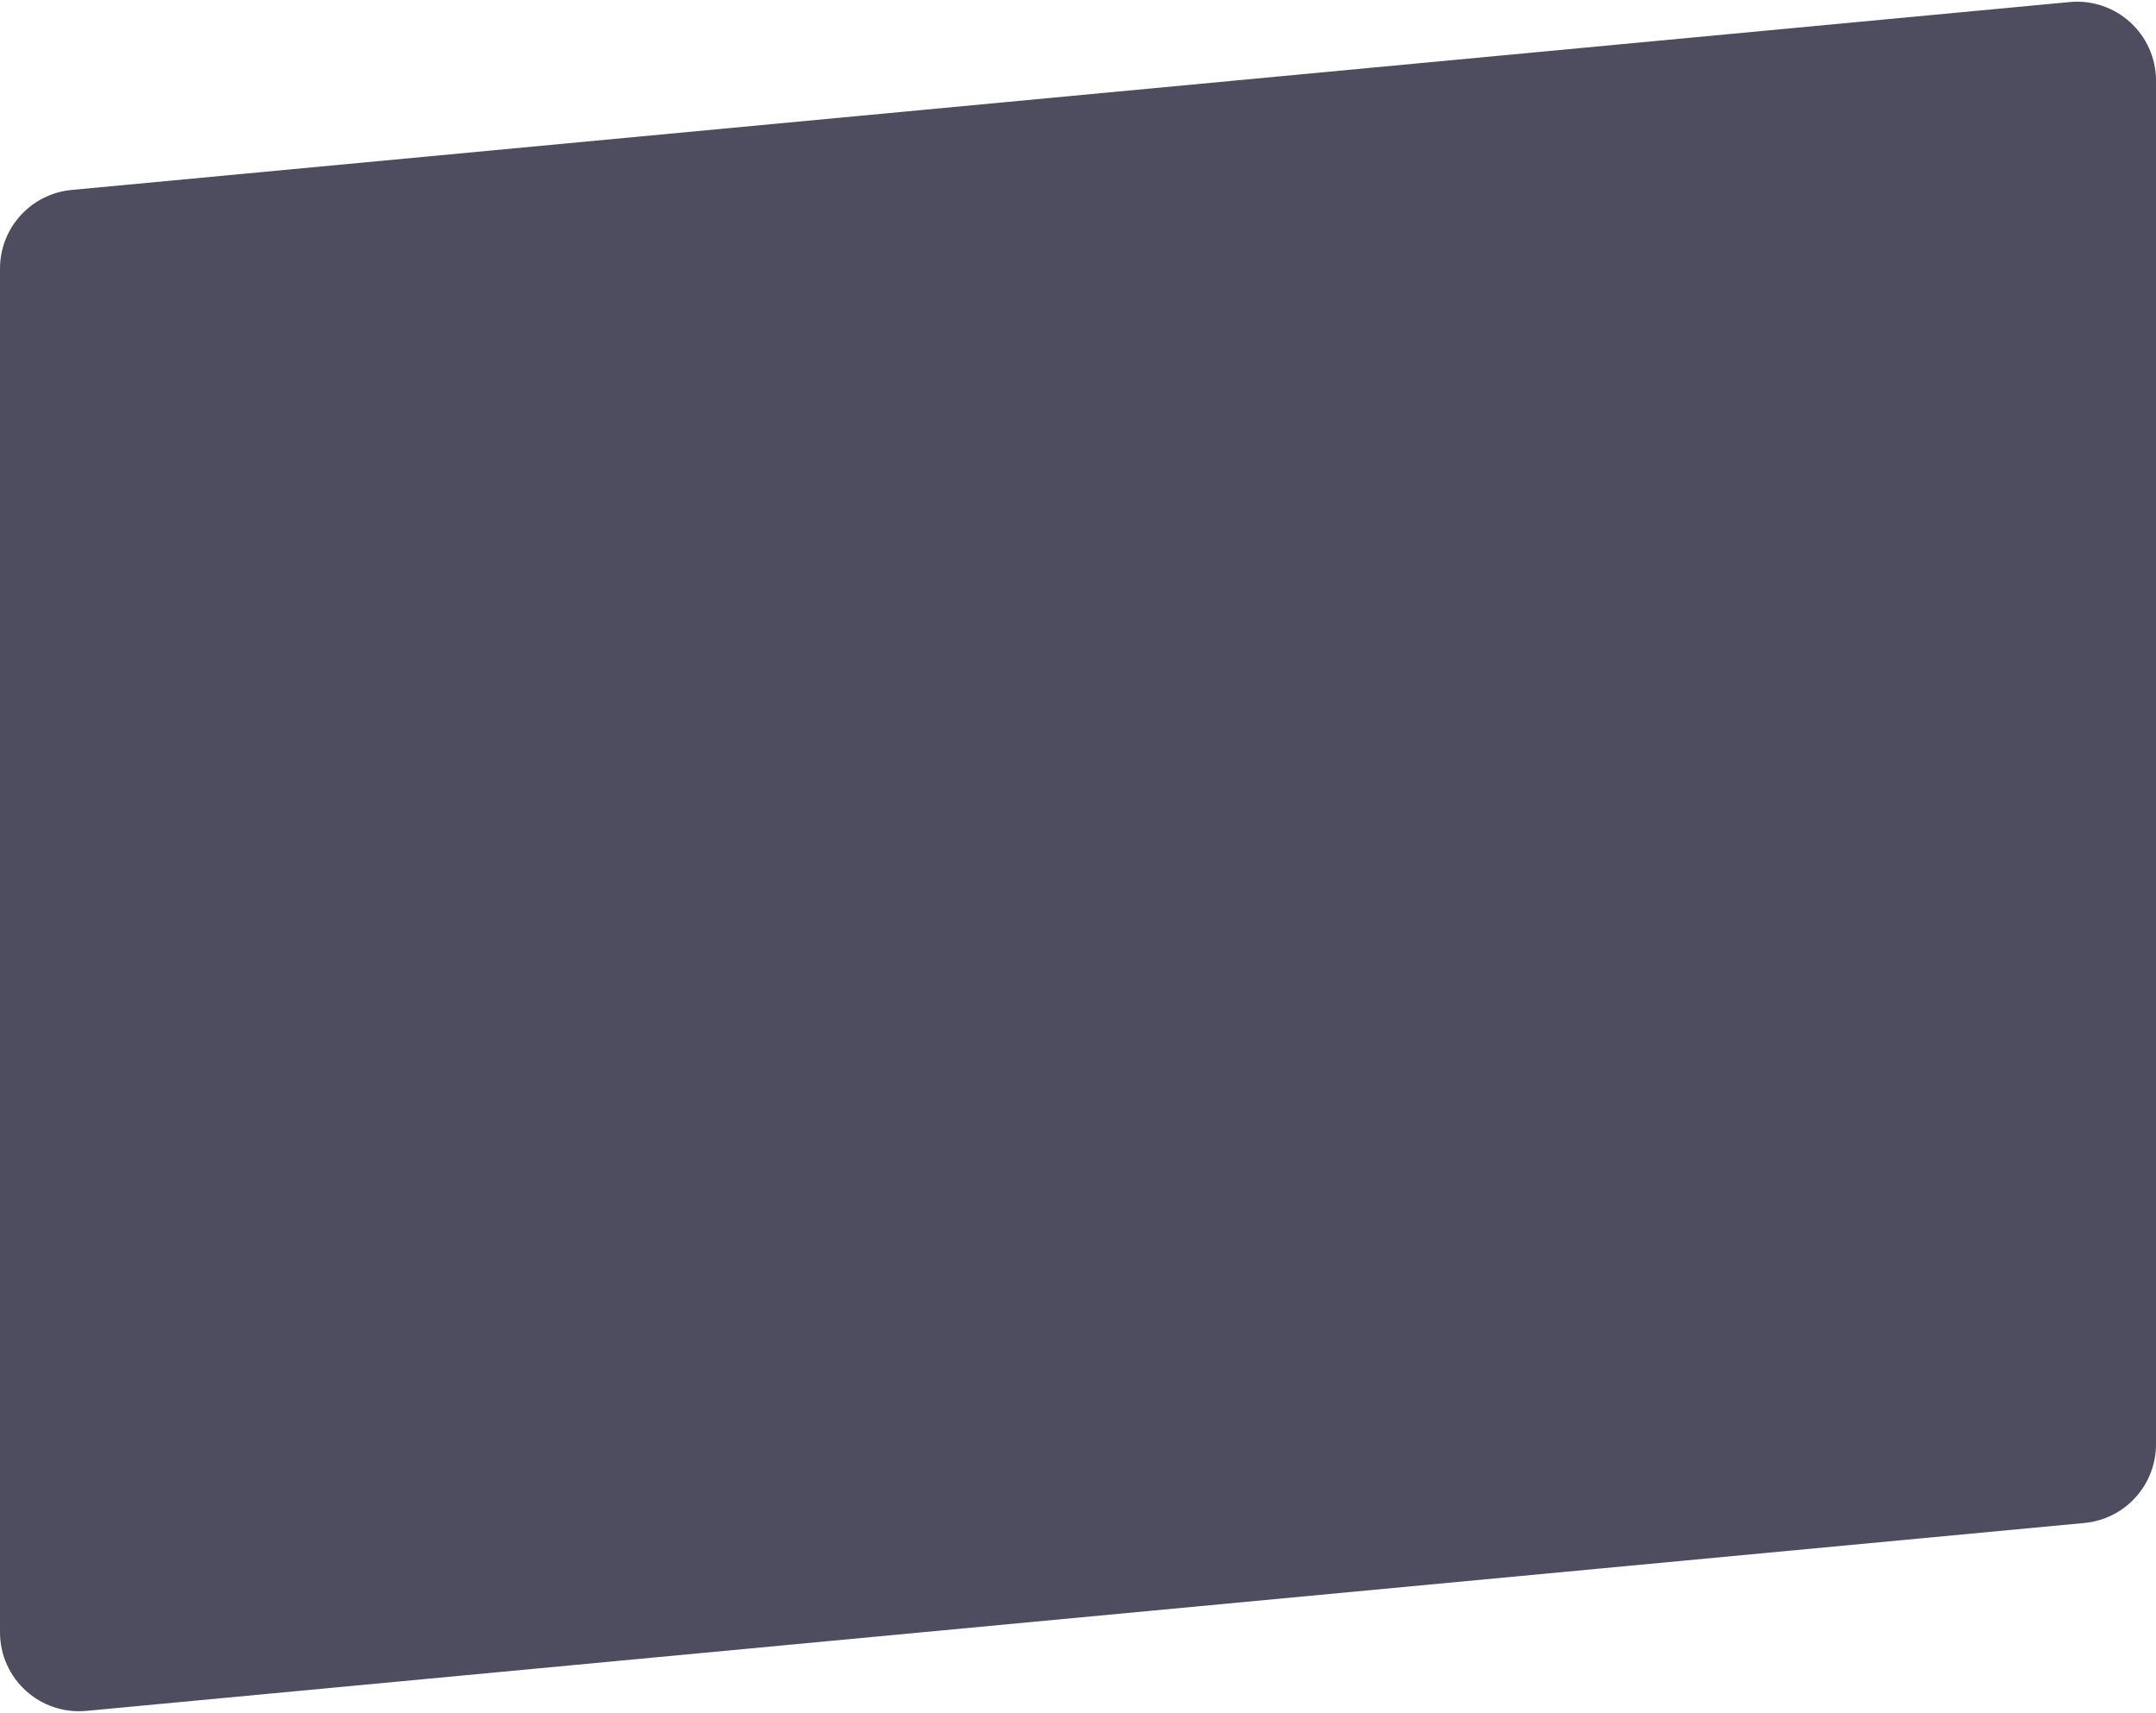 <svg width="355" height="282" viewBox="0 0 355 282" fill="none" xmlns="http://www.w3.org/2000/svg">
<path d="M0 44.216C0 37.508 5.104 31.901 11.783 31.273L340.783 0.337C348.41 -0.38 355 5.619 355 13.28V237.784C355 244.492 349.896 250.099 343.217 250.727L14.217 281.663C6.59 282.38 0 276.381 0 268.72V44.216Z" fill="#02021C" fill-opacity="0.7"/>
</svg>
